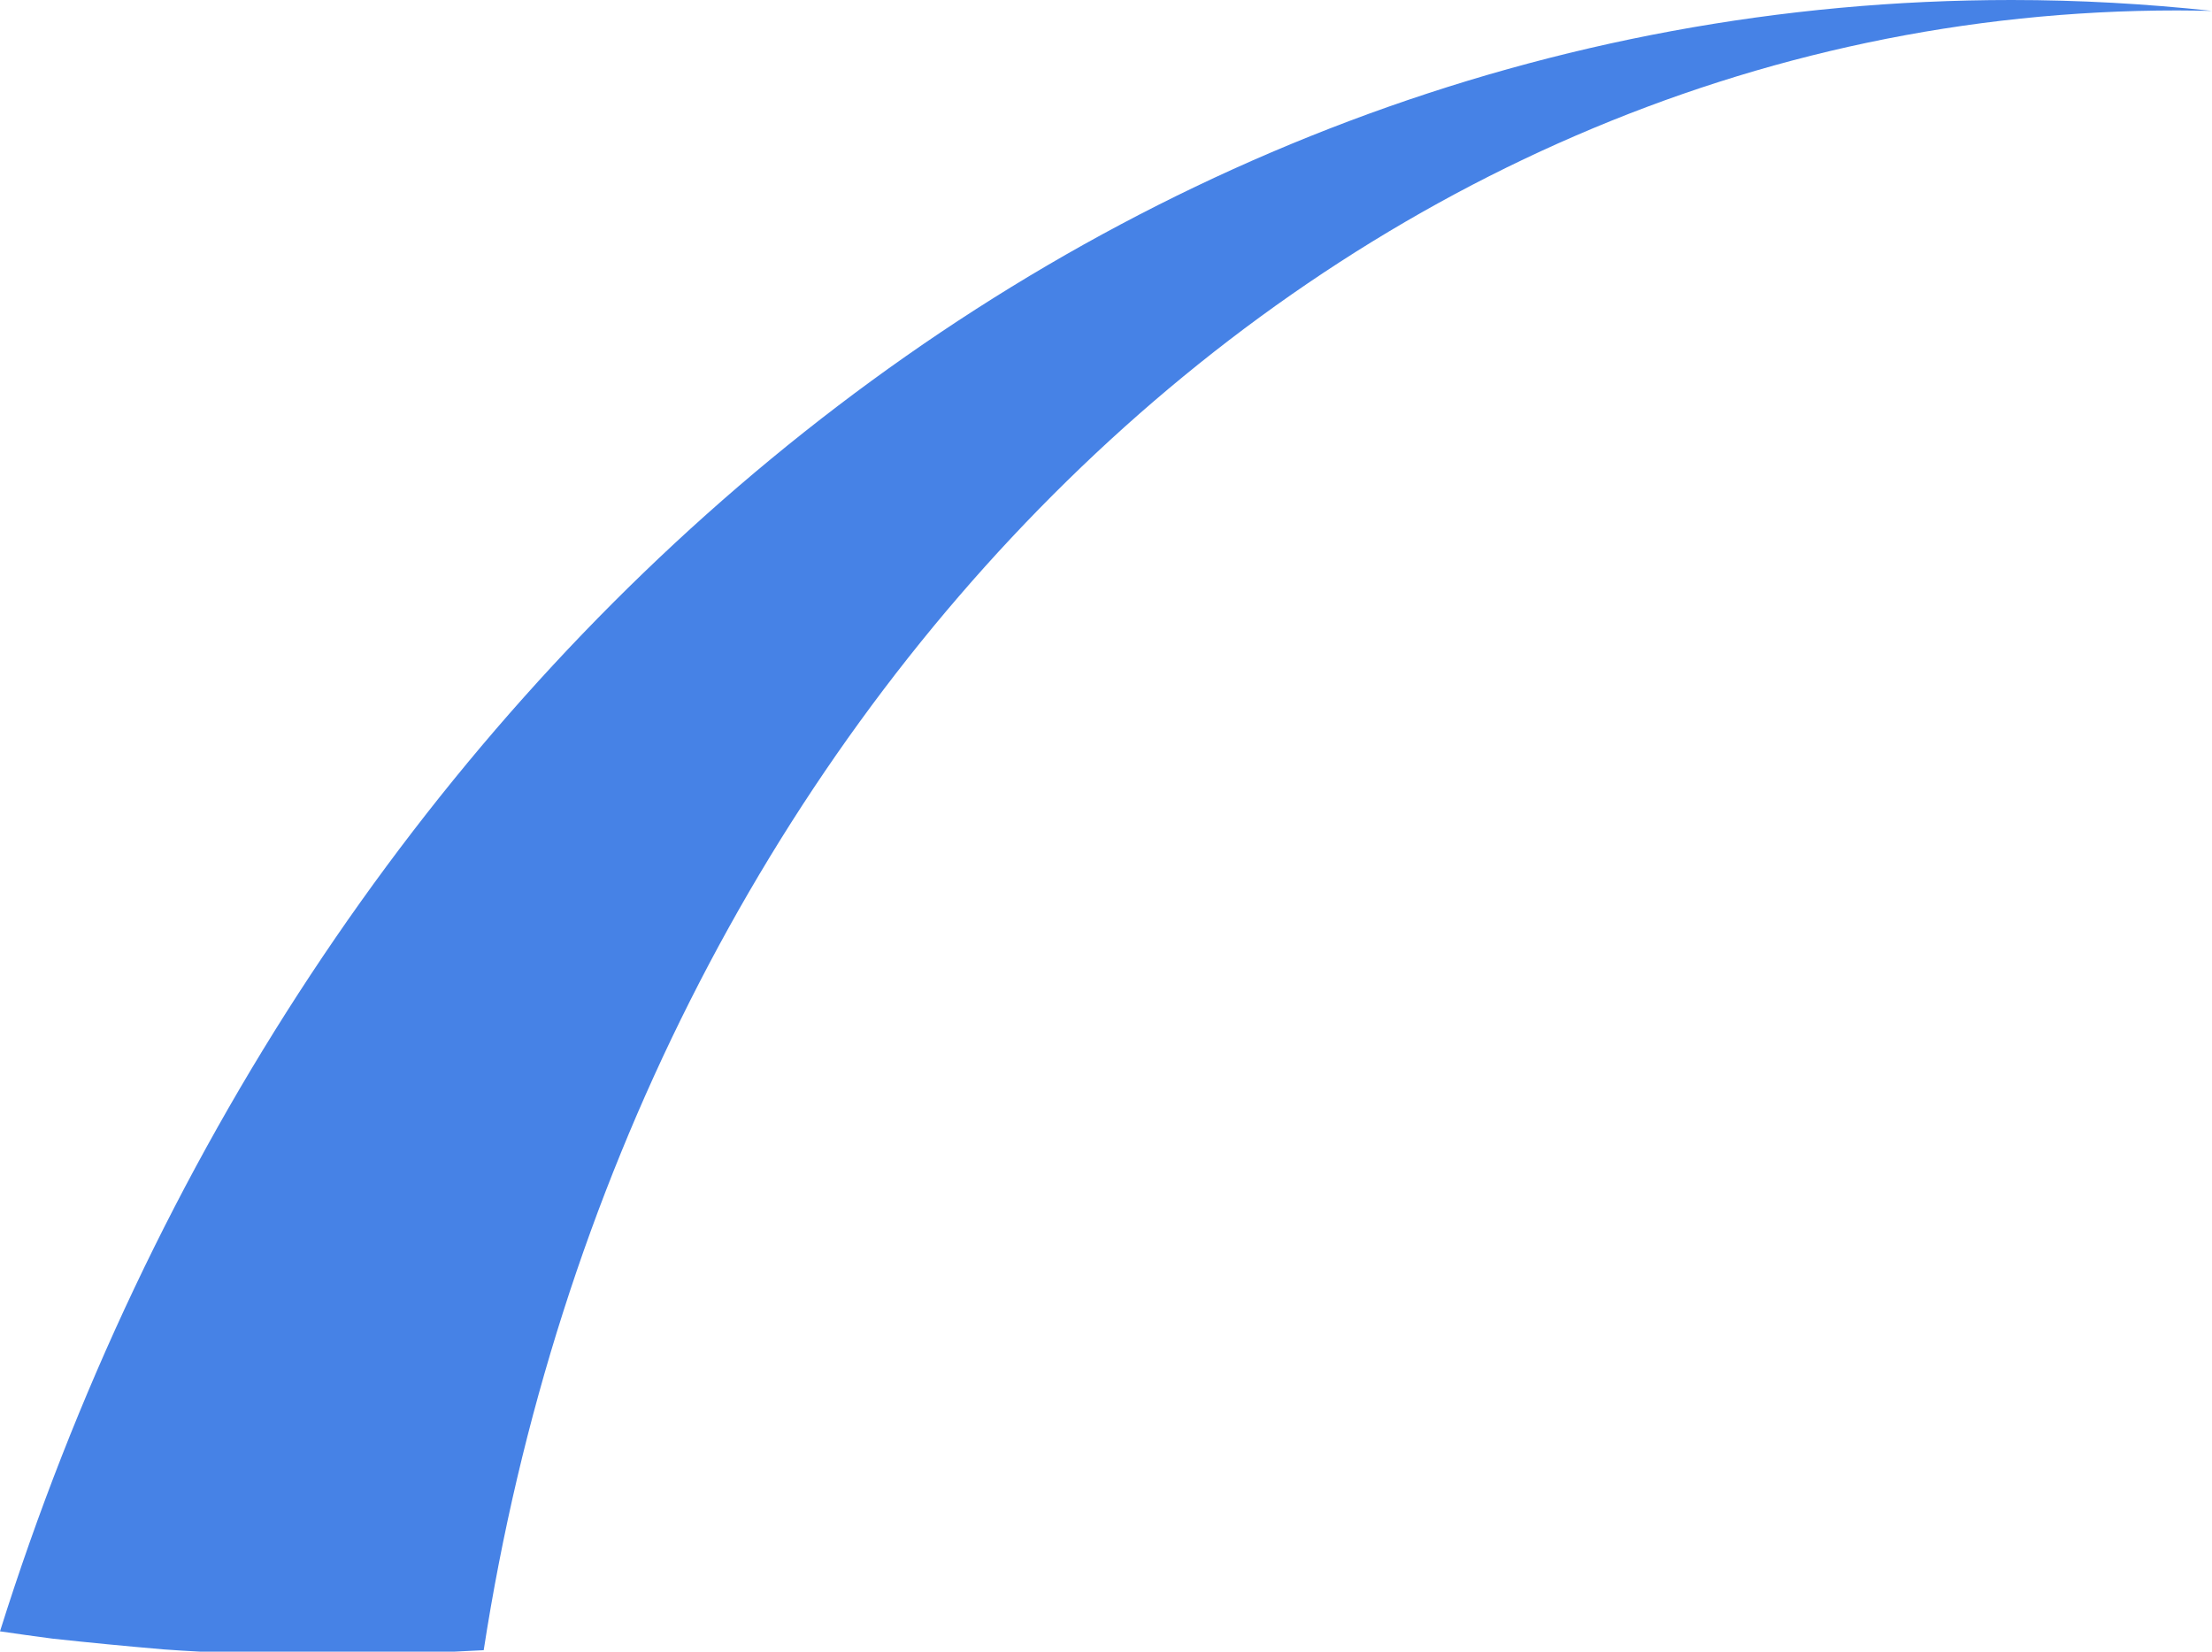 <svg version="1.1" id="图层_1" x="0px" y="0px" width="113.59px" height="84.811px" viewBox="0 0 113.59 84.811" enable-background="new 0 0 113.59 84.811" xml:space="preserve" xmlns="http://www.w3.org/2000/svg" xmlns:xlink="http://www.w3.org/1999/xlink" xmlns:xml="http://www.w3.org/XML/1998/namespace">
  <path fill="#4682E6" d="M2.699,84.143c1.859,0.201,3.788,0.389,5.717,0.553c0.607,0.047,1.239,0.081,1.87,0.115H23.33
	c0.507-0.022,1.009-0.047,1.509-0.075c7.397-47.867,43.517-84.2,86.964-84.2c0.598,0,1.192,0.012,1.787,0.023
	C110.199,0.195,106.768,0,103.293,0C55.803,0,15.365,34.906,0,83.768C0.901,83.898,1.803,84.027,2.699,84.143z" class="color c1"/>
</svg>